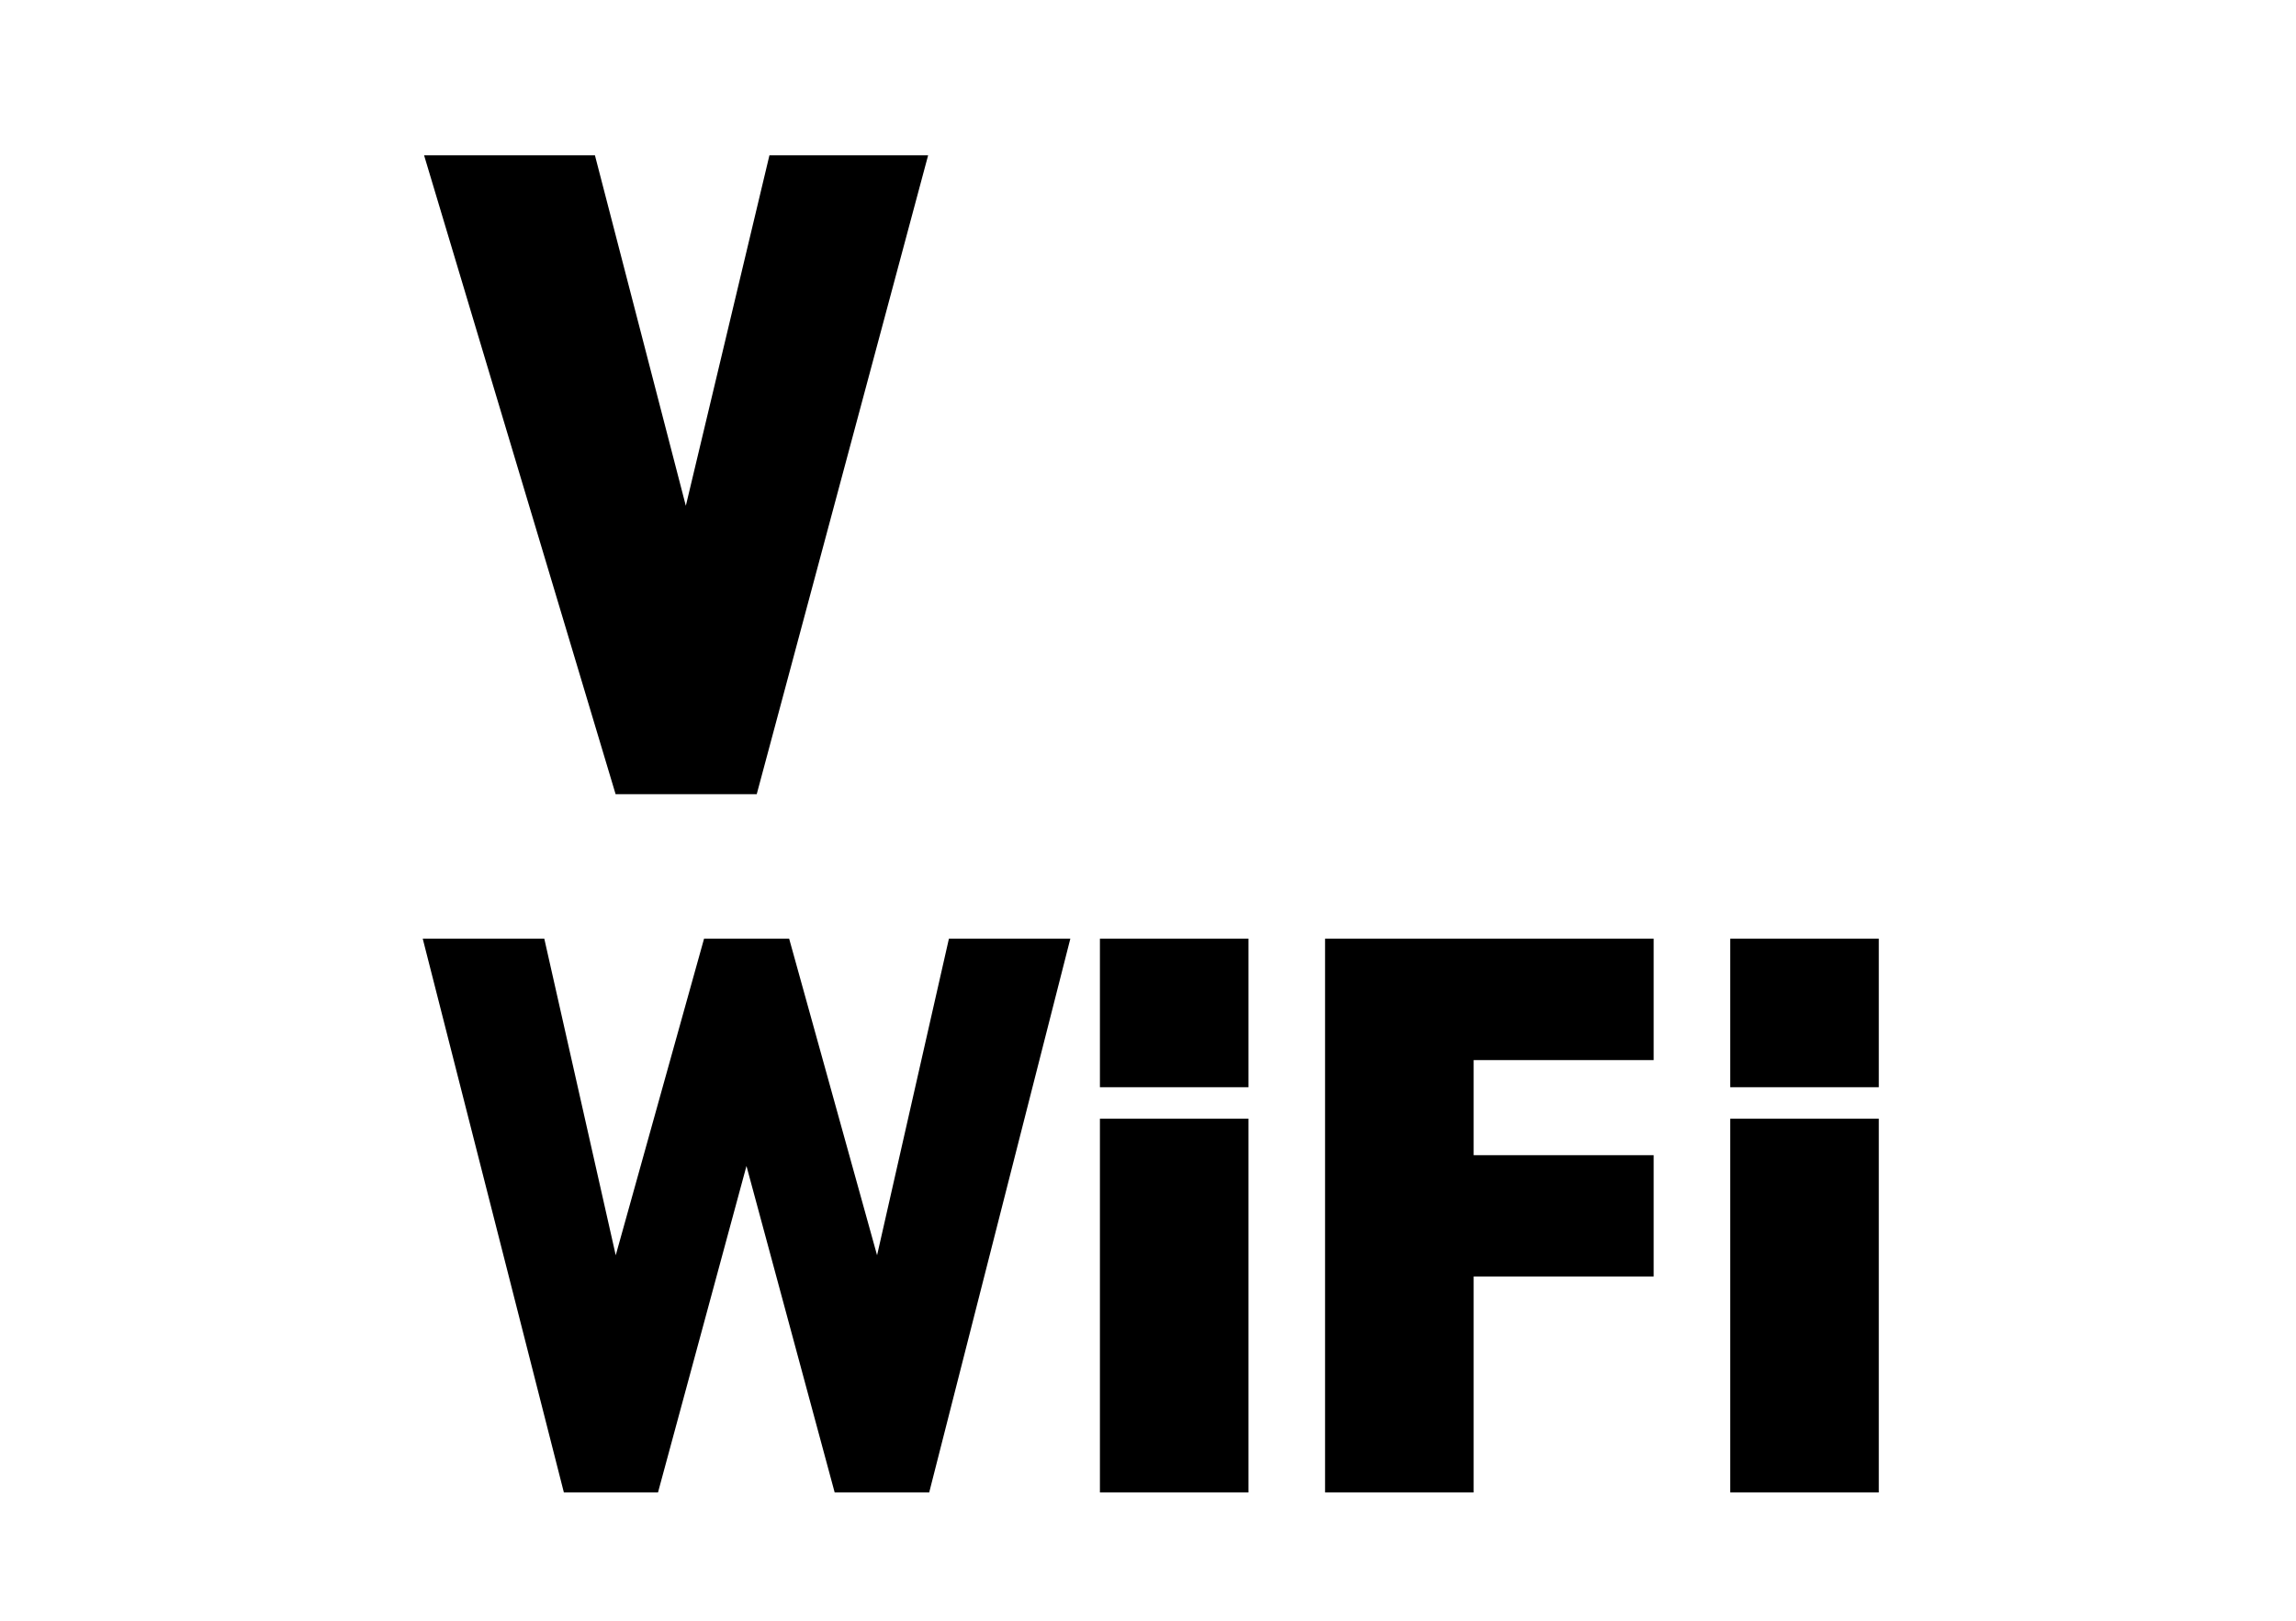 <?xml version="1.0" encoding="utf-8" ?>
<svg baseProfile="full" height="12.0" version="1.1" viewBox="0 0 17.0 12.0" width="17.0" xmlns="http://www.w3.org/2000/svg" xmlns:ev="http://www.w3.org/2001/xml-events" xmlns:xlink="http://www.w3.org/1999/xlink"><defs /><path d="M8.7,2.501L8.7,2.501A1,1 0,0 1,9.7 3.501L9.7,4.501A1,1 0,0 1,8.7 5.501L8.7,5.501A1,1 0,0 1,7.7 4.501L7.7,3.501A1,1 0,0 1,8.7 2.501z" fill="#000000" fill-opacity="0.0" /><path d="M3.14,1.15H4.405L5.078,3.745L5.697,1.15H6.872L5.603,5.88H4.558L3.14,1.15Z" fill="#000000" fill-opacity="1.0" /><path d="M3.13,6.95H4.03L4.559,9.294L5.213,6.95H5.843L6.494,9.294L7.026,6.95H7.925L6.88,11.05H6.18L5.527,8.633L4.872,11.05H4.175L3.13,6.95ZM8.144,6.95H9.244V8.05H8.144V6.95ZM9.811,6.95H12.244V7.849L10.911,7.849V8.553L12.244,8.553V9.451L10.911,9.451V11.05H9.811V6.95ZM12.811,6.95H13.911V8.05H12.811V6.95ZM8.144,8.283H9.244V11.05H8.144V8.283ZM12.811,8.283H13.911V11.05H12.811V8.283Z" fill="#000000" fill-opacity="1.0" /></svg>